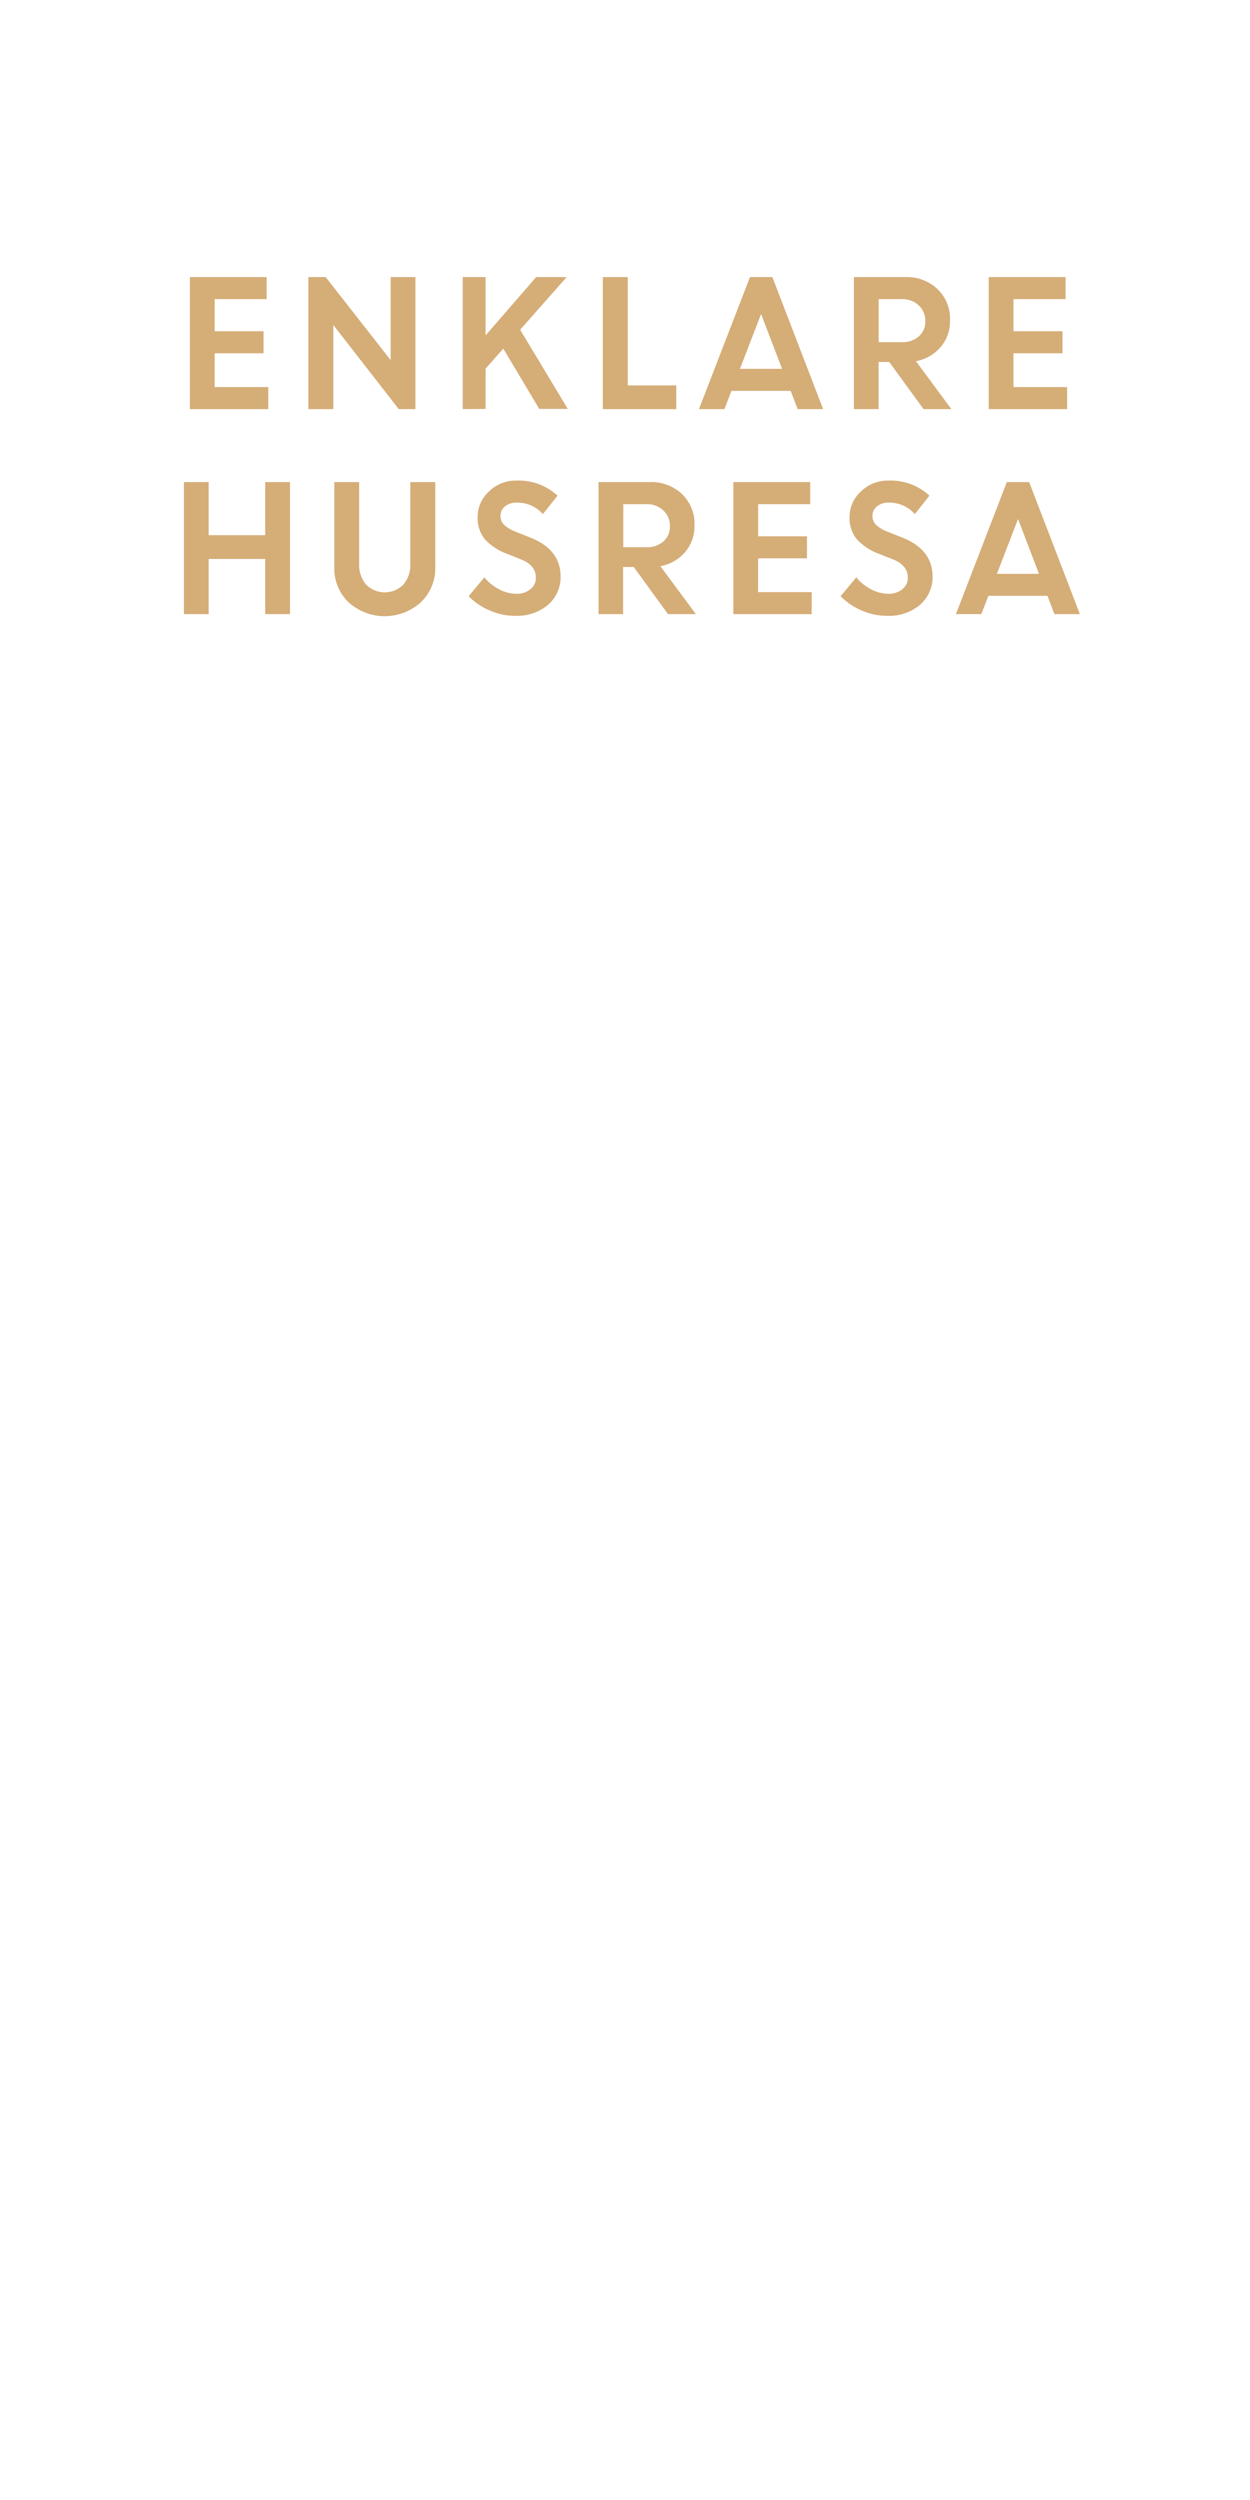 <svg id="Layer_1" data-name="Layer 1" xmlns="http://www.w3.org/2000/svg" viewBox="0 0 300 600"><defs><style>.cls-1{fill:#d5ad77;}</style></defs><title>text</title><path class="cls-1" d="M63.25,84.79H51.52V92.9H64.39v5.29H45.57V66.5H64v5.29H51.52V79.5H63.25Z"/><path class="cls-1" d="M74,98.19V66.5h4.16l15.6,19.93V66.5h5.94V98.19h-4L80,78V98.19Z"/><path class="cls-1" d="M111.05,98.19V66.5h5.49v14l12.14-14H136L124.84,79.14l11.43,19h-6.85l-8.63-14.47-4.25,4.8v9.67Z"/><path class="cls-1" d="M144.67,98.19V66.5h6v26h11.64v5.7Z"/><path class="cls-1" d="M167.75,98.19,180,66.5h5.37l12.18,31.69h-6.11l-1.68-4.38H175.55l-1.69,4.38Zm14.91-22.82-5.07,13.15H187.7Z"/><path class="cls-1" d="M204.94,98.19V66.5h12.4A10.66,10.66,0,0,1,225,69.38,9.83,9.83,0,0,1,228,76.89a9.48,9.48,0,0,1-2.27,6.43,10.22,10.22,0,0,1-5.91,3.37l8.51,11.5h-6.68l-8.23-11.31h-2.56V98.19Zm11.48-26.4h-5.54V82.12h5.54a5.85,5.85,0,0,0,4.12-1.41,4.69,4.69,0,0,0,1.54-3.65,5,5,0,0,0-1.58-3.76A5.64,5.64,0,0,0,216.42,71.79Z"/><path class="cls-1" d="M255,84.79H243.23V92.9h12.88v5.29H237.29V66.5h18.45v5.29H243.23V79.5H255Z"/><path class="cls-1" d="M63.65,147.39V134.15H50.08v13.24H44.14V115.7h5.94v12.75H63.65V115.7H69.6v31.69Z"/><path class="cls-1" d="M101,144.54a12.91,12.91,0,0,1-17.35,0,11.22,11.22,0,0,1-3.42-8.38V115.7H86.2v19.68a7.28,7.28,0,0,0,1.64,4.89,6.29,6.29,0,0,0,9,0,7.11,7.11,0,0,0,1.63-4.83V115.7h6v20.46A11.22,11.22,0,0,1,101,144.54Z"/><path class="cls-1" d="M123.61,147.8a15.09,15.09,0,0,1-6-1.25,15.63,15.63,0,0,1-5.14-3.46l3.77-4.52a11.6,11.6,0,0,0,3.5,2.84,9,9,0,0,0,4.17,1.1,5.1,5.1,0,0,0,3.38-1.09,3.38,3.38,0,0,0,1.32-2.73q0-3-3.48-4.4l-3.53-1.41a13.51,13.51,0,0,1-5.27-3.5,8.1,8.1,0,0,1-1.7-5.39,8.2,8.2,0,0,1,2.69-6,9.17,9.17,0,0,1,6.72-2.65,13.69,13.69,0,0,1,9.76,3.62l-3.5,4.42a8.19,8.19,0,0,0-6.26-2.75,4.26,4.26,0,0,0-2.85.91,2.84,2.84,0,0,0-1.07,2.24,3,3,0,0,0,.84,2.17,8.42,8.42,0,0,0,2.72,1.63l3.7,1.48c4.69,1.88,7.09,4.93,7.17,9.15a8.87,8.87,0,0,1-3,6.94A11.58,11.58,0,0,1,123.61,147.8Z"/><path class="cls-1" d="M143.65,147.39V115.7h12.4a10.68,10.68,0,0,1,7.63,2.88,9.86,9.86,0,0,1,3,7.51,9.53,9.53,0,0,1-2.27,6.43,10.24,10.24,0,0,1-5.92,3.37l8.52,11.5h-6.69l-8.22-11.31h-2.56v11.31ZM155.13,121h-5.54v10.33h5.54a5.87,5.87,0,0,0,4.12-1.41,4.71,4.71,0,0,0,1.53-3.65,5,5,0,0,0-1.58-3.76A5.63,5.63,0,0,0,155.13,121Z"/><path class="cls-1" d="M193.67,134H181.94v8.11h12.87v5.29H176V115.7h18.45V121h-12.5v7.71h11.73Z"/><path class="cls-1" d="M212.87,147.8a15.17,15.17,0,0,1-6-1.25,15.69,15.69,0,0,1-5.13-3.46l3.77-4.52a11.48,11.48,0,0,0,3.5,2.84,9,9,0,0,0,4.17,1.1,5.12,5.12,0,0,0,3.38-1.09,3.38,3.38,0,0,0,1.32-2.73q0-3-3.48-4.4l-3.54-1.41a13.54,13.54,0,0,1-5.26-3.5,8,8,0,0,1-1.7-5.39,8.22,8.22,0,0,1,2.68-6,9.2,9.2,0,0,1,6.72-2.65,13.67,13.67,0,0,1,9.76,3.62l-3.5,4.42a8.16,8.16,0,0,0-6.26-2.75,4.21,4.21,0,0,0-2.84.91,2.84,2.84,0,0,0-1.07,2.24,3,3,0,0,0,.84,2.17,8.31,8.31,0,0,0,2.72,1.63l3.69,1.48q7.05,2.82,7.18,9.15a8.87,8.87,0,0,1-3,6.94A11.58,11.58,0,0,1,212.87,147.8Z"/><path class="cls-1" d="M229.42,147.39l12.22-31.69H247l12.17,31.69h-6.11L251.39,143H237.22l-1.7,4.38Zm14.91-22.82-5.07,13.15h10.1Z"/></svg>